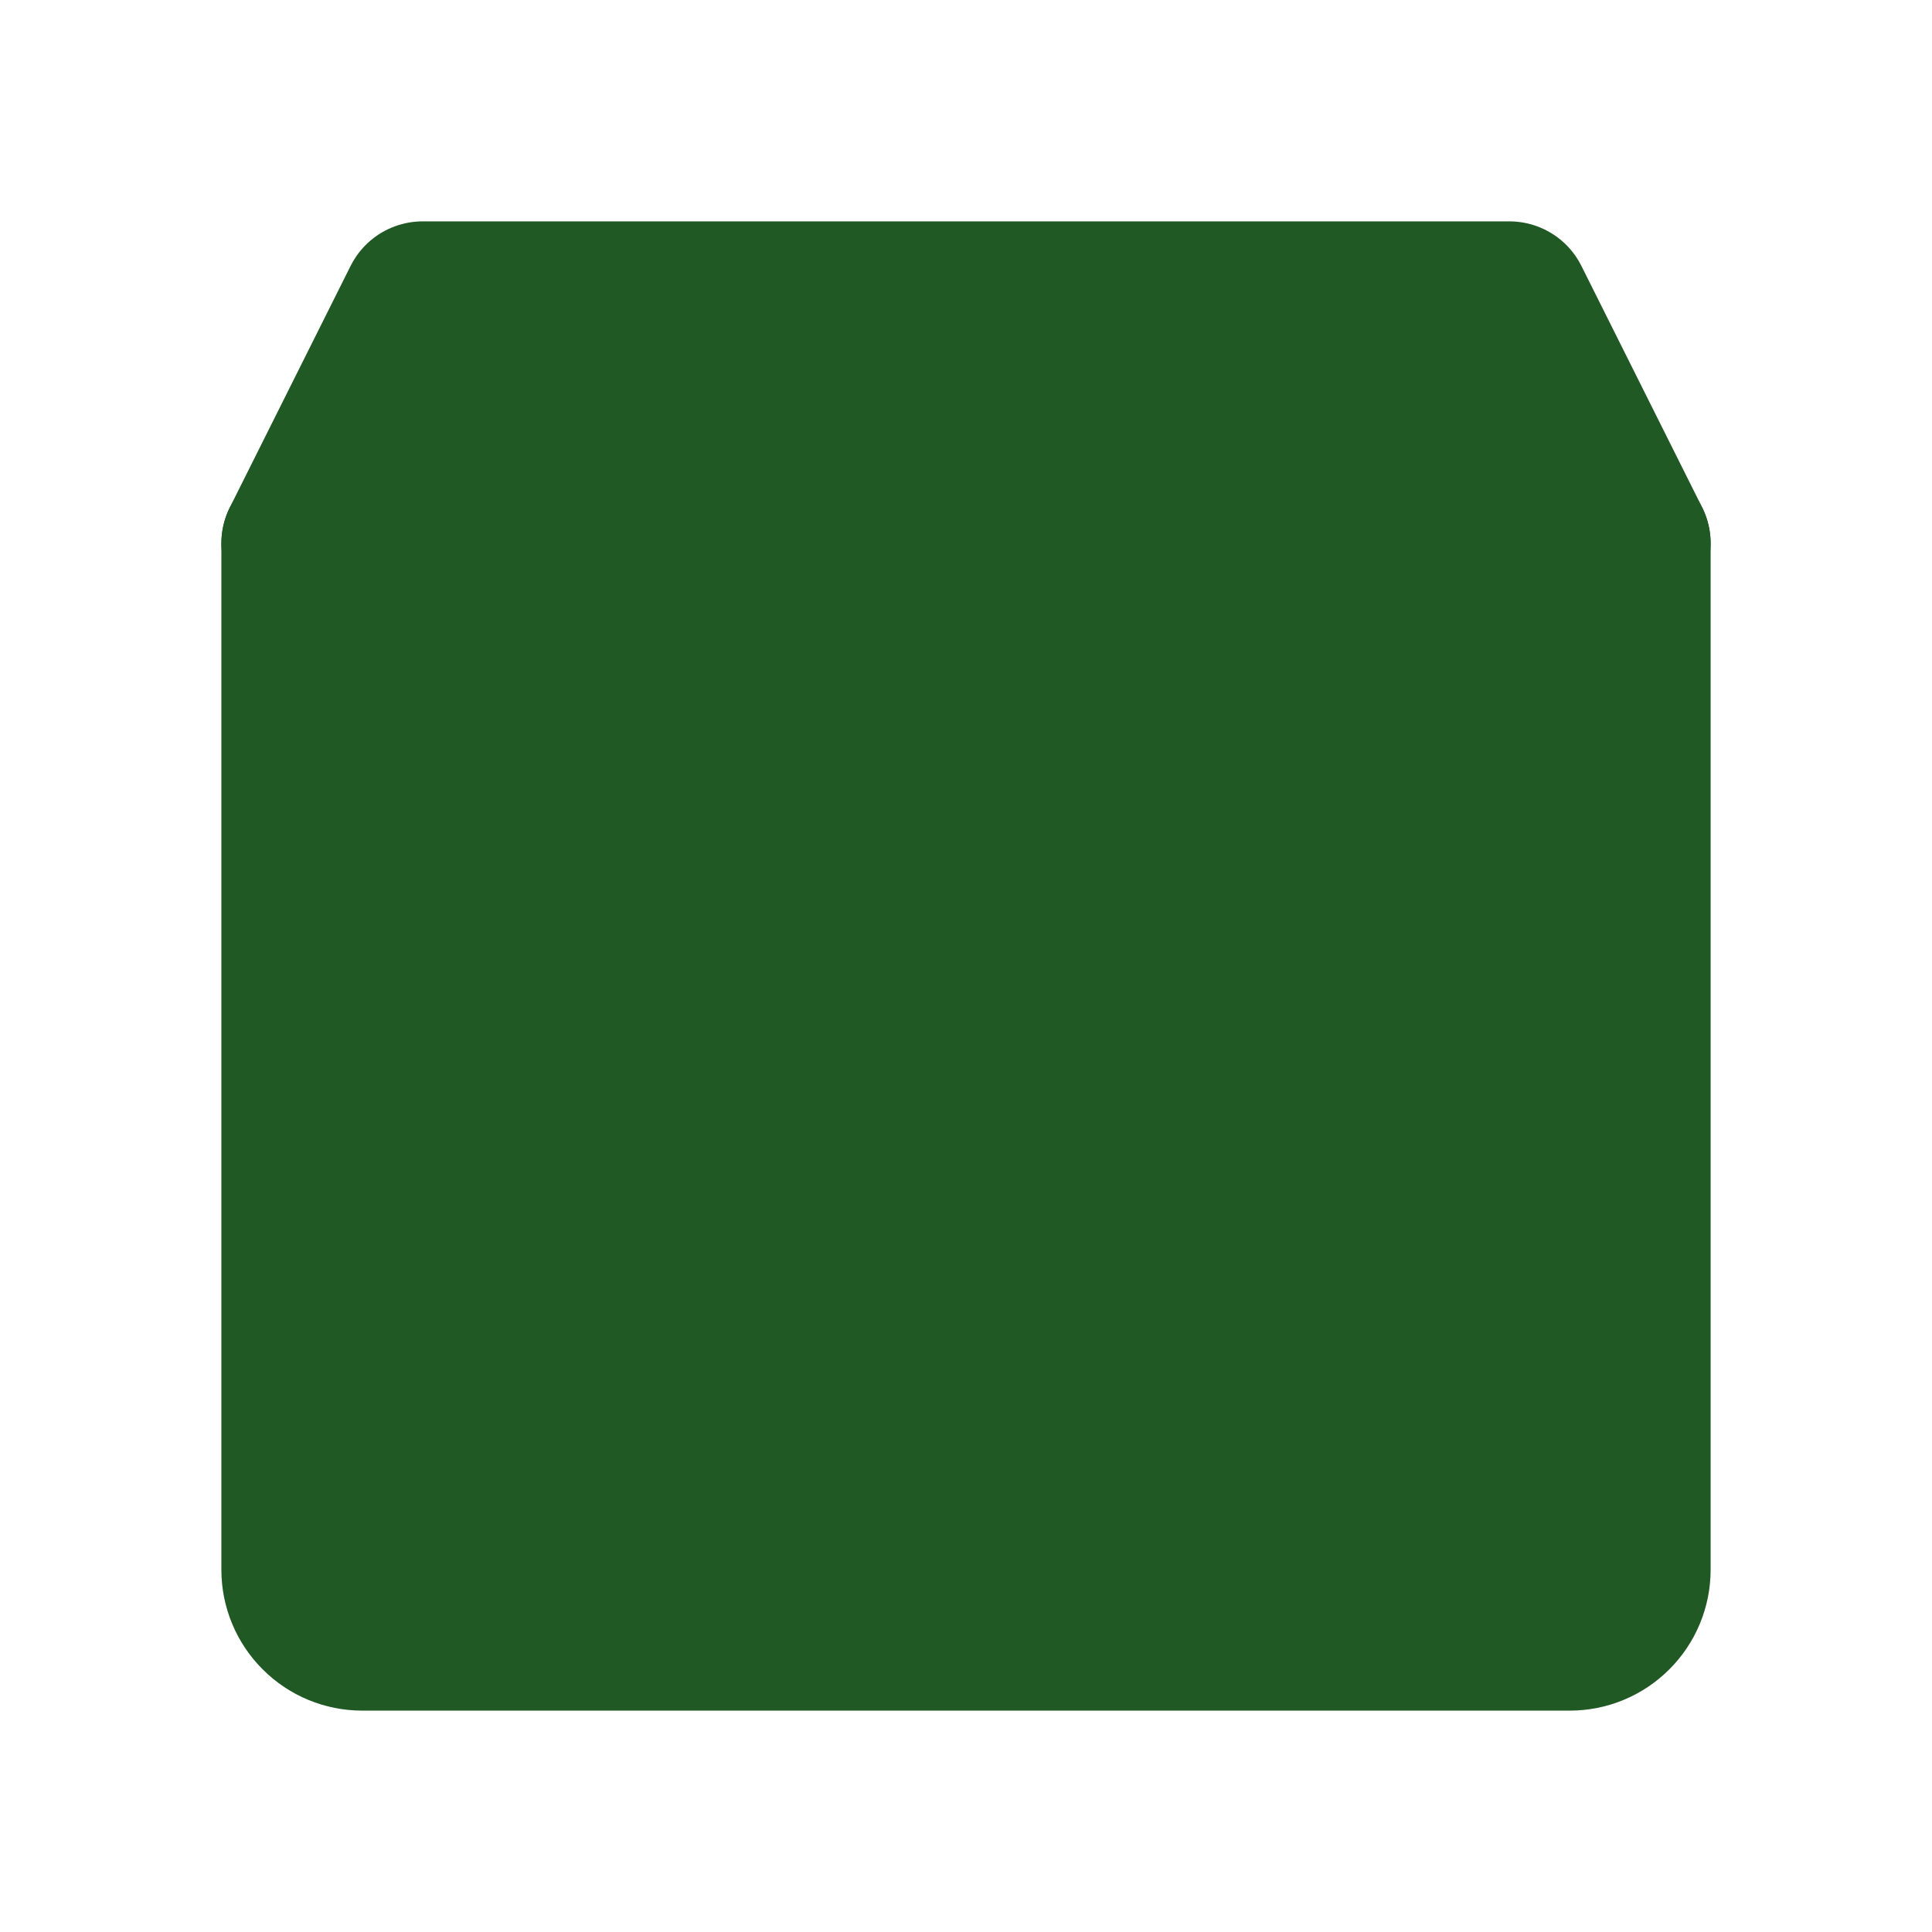 <svg width="24" height="24" viewBox="0 0 24 24" fill="none" xmlns="http://www.w3.org/2000/svg">
<g clip-path="url(#clip0_2353_795)">
<path d="M19.5 20.25H4.5C4.301 20.25 4.11 20.171 3.97 20.03C3.829 19.89 3.75 19.699 3.75 19.5V6.75L5.25 3.75H18.75L20.25 6.75V19.5C20.25 19.699 20.171 19.89 20.03 20.03C19.89 20.171 19.699 20.25 19.5 20.25Z" fill="#205924" stroke="#205924" stroke-width="2" stroke-linecap="round" stroke-linejoin="round"/>
<path d="M3.75 6.75H20.25" stroke="#205924" stroke-width="2" stroke-linecap="round" stroke-linejoin="round"/>
<path d="M12 9.75V17.25" stroke="#205924" stroke-width="2" stroke-linecap="round" stroke-linejoin="round"/>
<path d="M9 14.25L12 17.25L15 14.25" stroke="#205924" stroke-width="2" stroke-linecap="round" stroke-linejoin="round"/>
</g>
<defs>
<clipPath id="clip0_2353_795">
<rect width="24" height="24" fill="white"/>
</clipPath>
</defs>
</svg>
